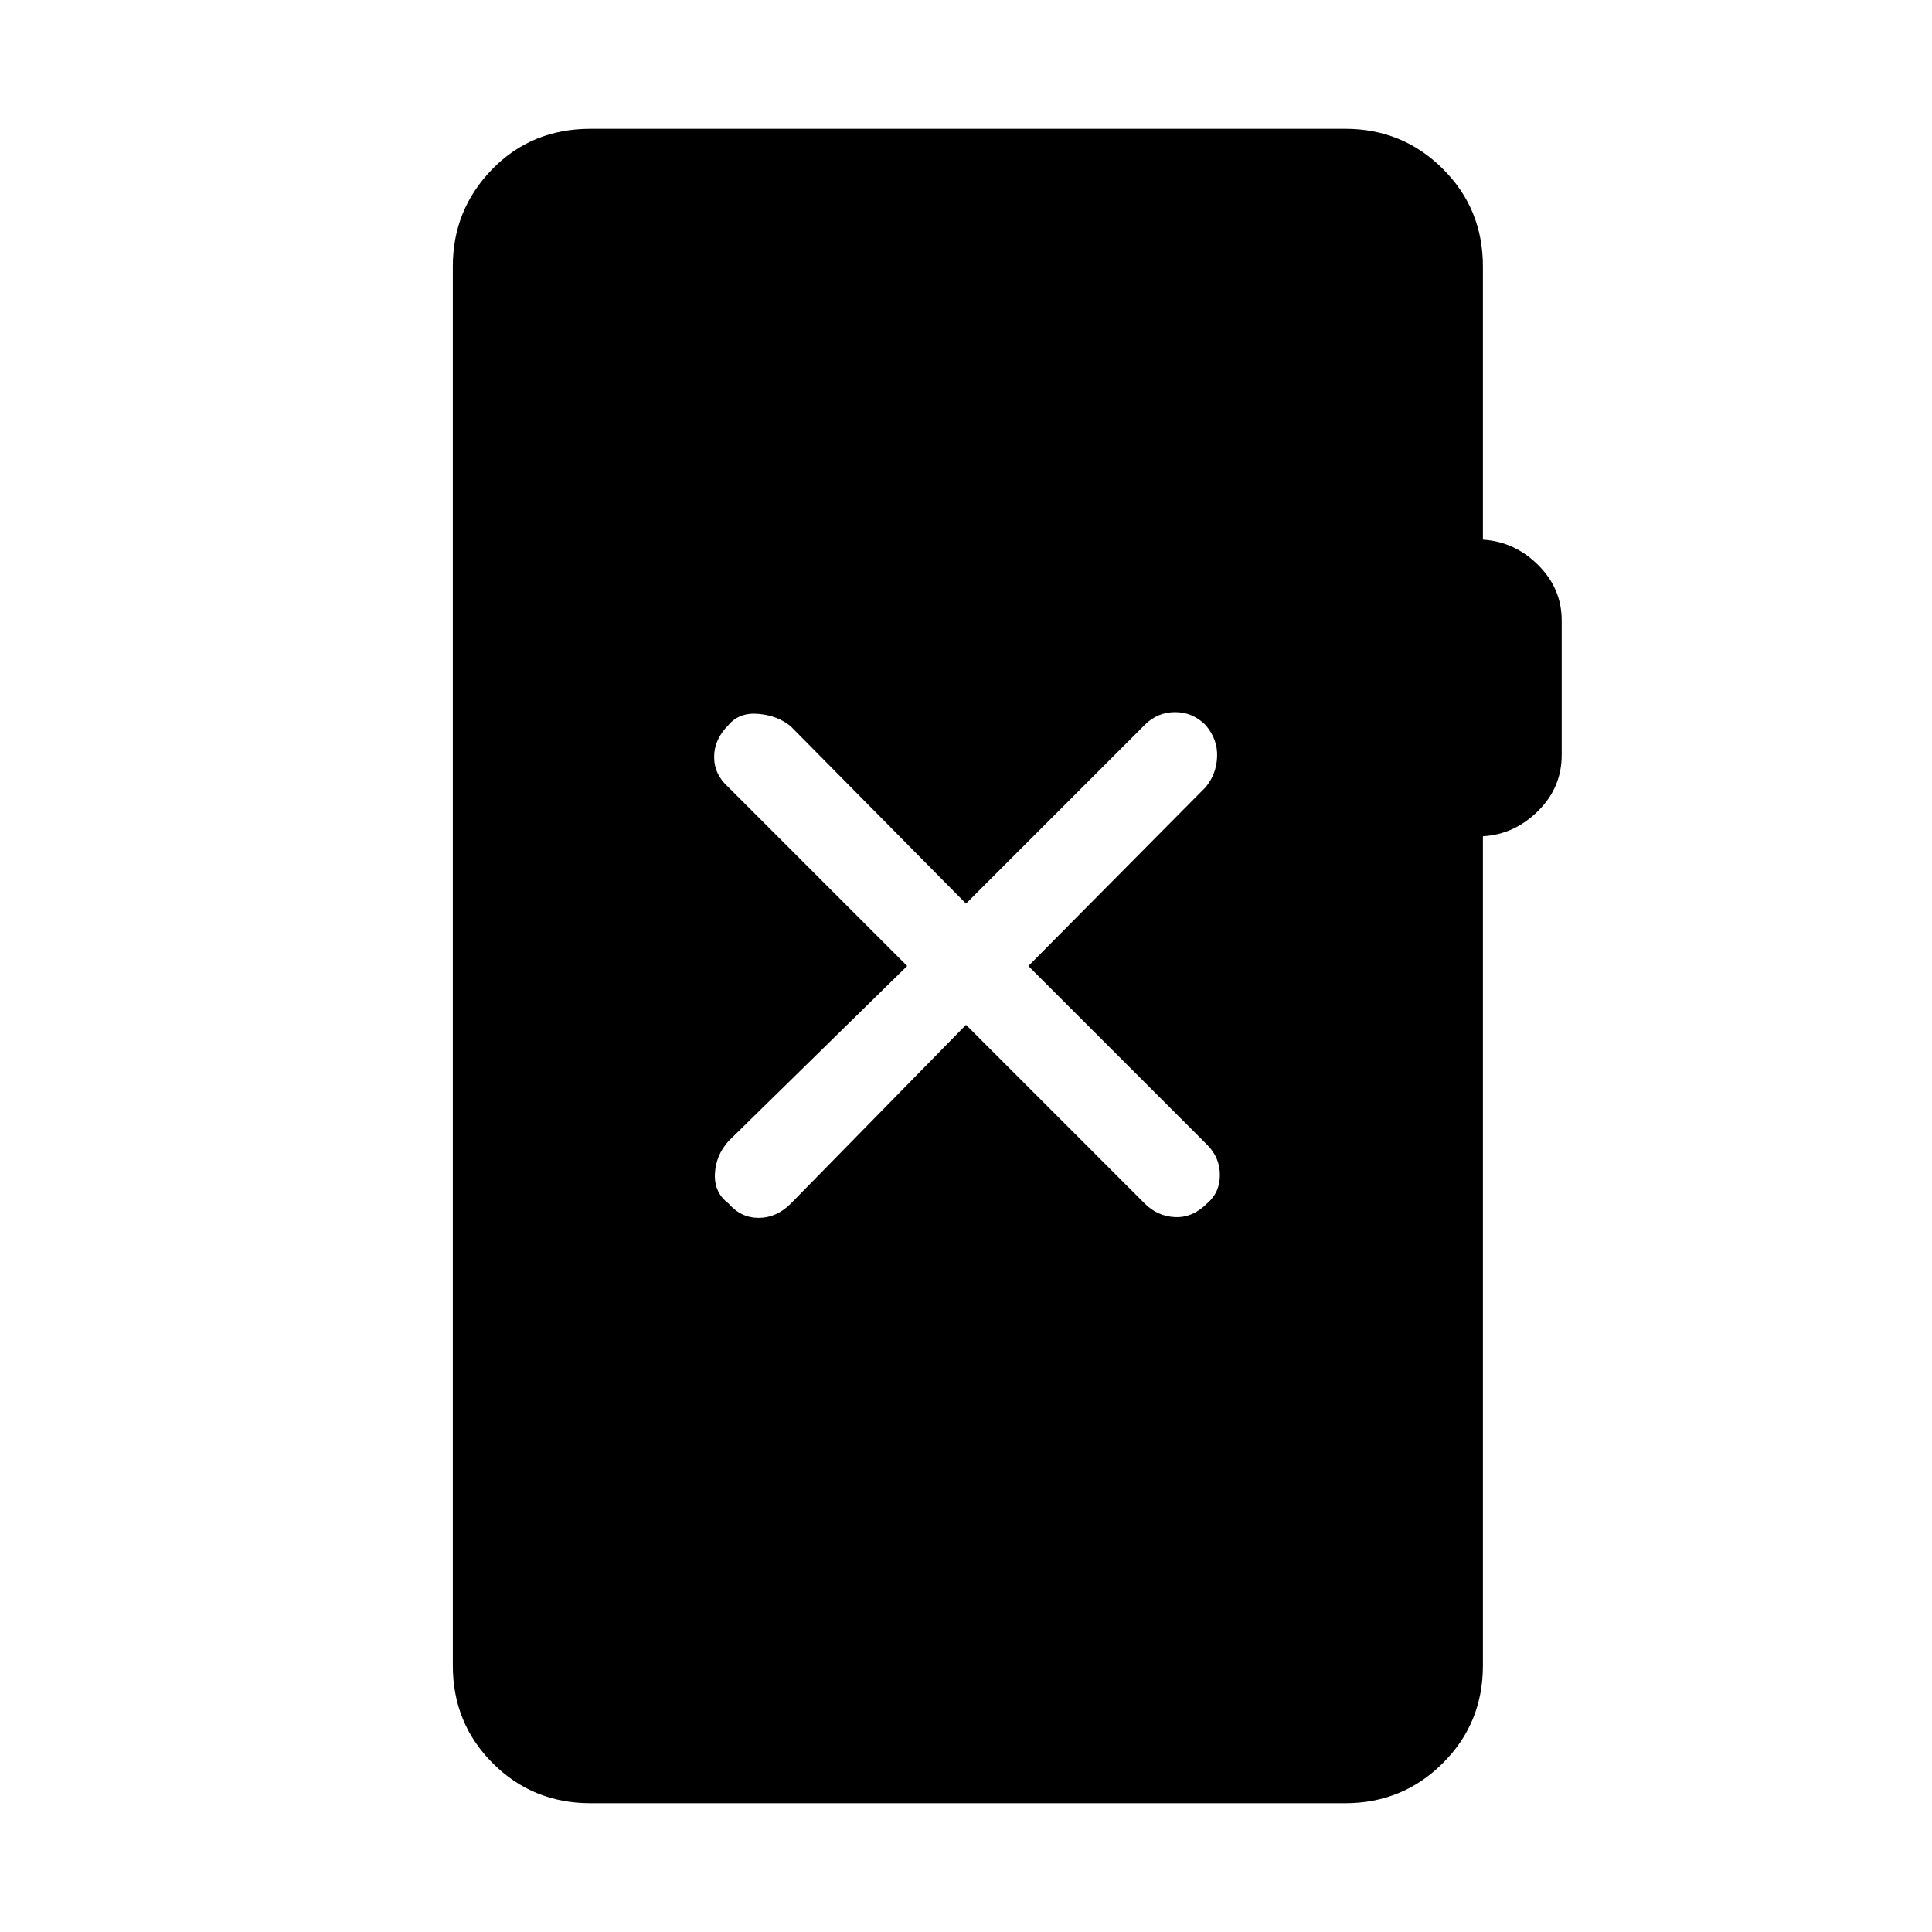 <svg xmlns="http://www.w3.org/2000/svg" height="48" viewBox="0 -960 960 960" width="48"><path d="M293.38-64q-28.69 0-48.53-19.85Q225-103.69 225-132.38v-695.24q0-28.23 19.58-48.3Q264.15-896 293.38-896h375.08q28.46 0 48.42 19.85 19.97 19.84 19.97 48.53v135.77q15.69.93 27.42 12.58Q776-667.62 776-651.69v66.84q0 16.16-11.73 27.81-11.73 11.66-27.42 12.58v412.08q0 28.69-19.97 48.53Q696.92-64 668.46-64H293.38ZM480-450.77 568.77-362q6.38 6.38 15.11 6.77 8.74.38 15.89-6.77 6.38-5.38 6.38-14.12 0-8.73-6.38-15.11L511-480l88-88.77q5.38-6.38 5.77-15.11.38-8.74-5.77-15.89-6.38-6.38-15.12-6.38-8.73 0-15.11 6.38L480-511l-87-88q-6.38-5.38-16-6.27-9.62-.88-15 5.5-7.15 7.15-7.15 15.89 0 8.73 7.15 15.11L450.77-480 362-393q-6.38 7.15-6.77 16.38-.38 9.24 6.77 14.62 6.15 7.15 15 7.15t16-7.15l87-88.77Z"/></svg>
